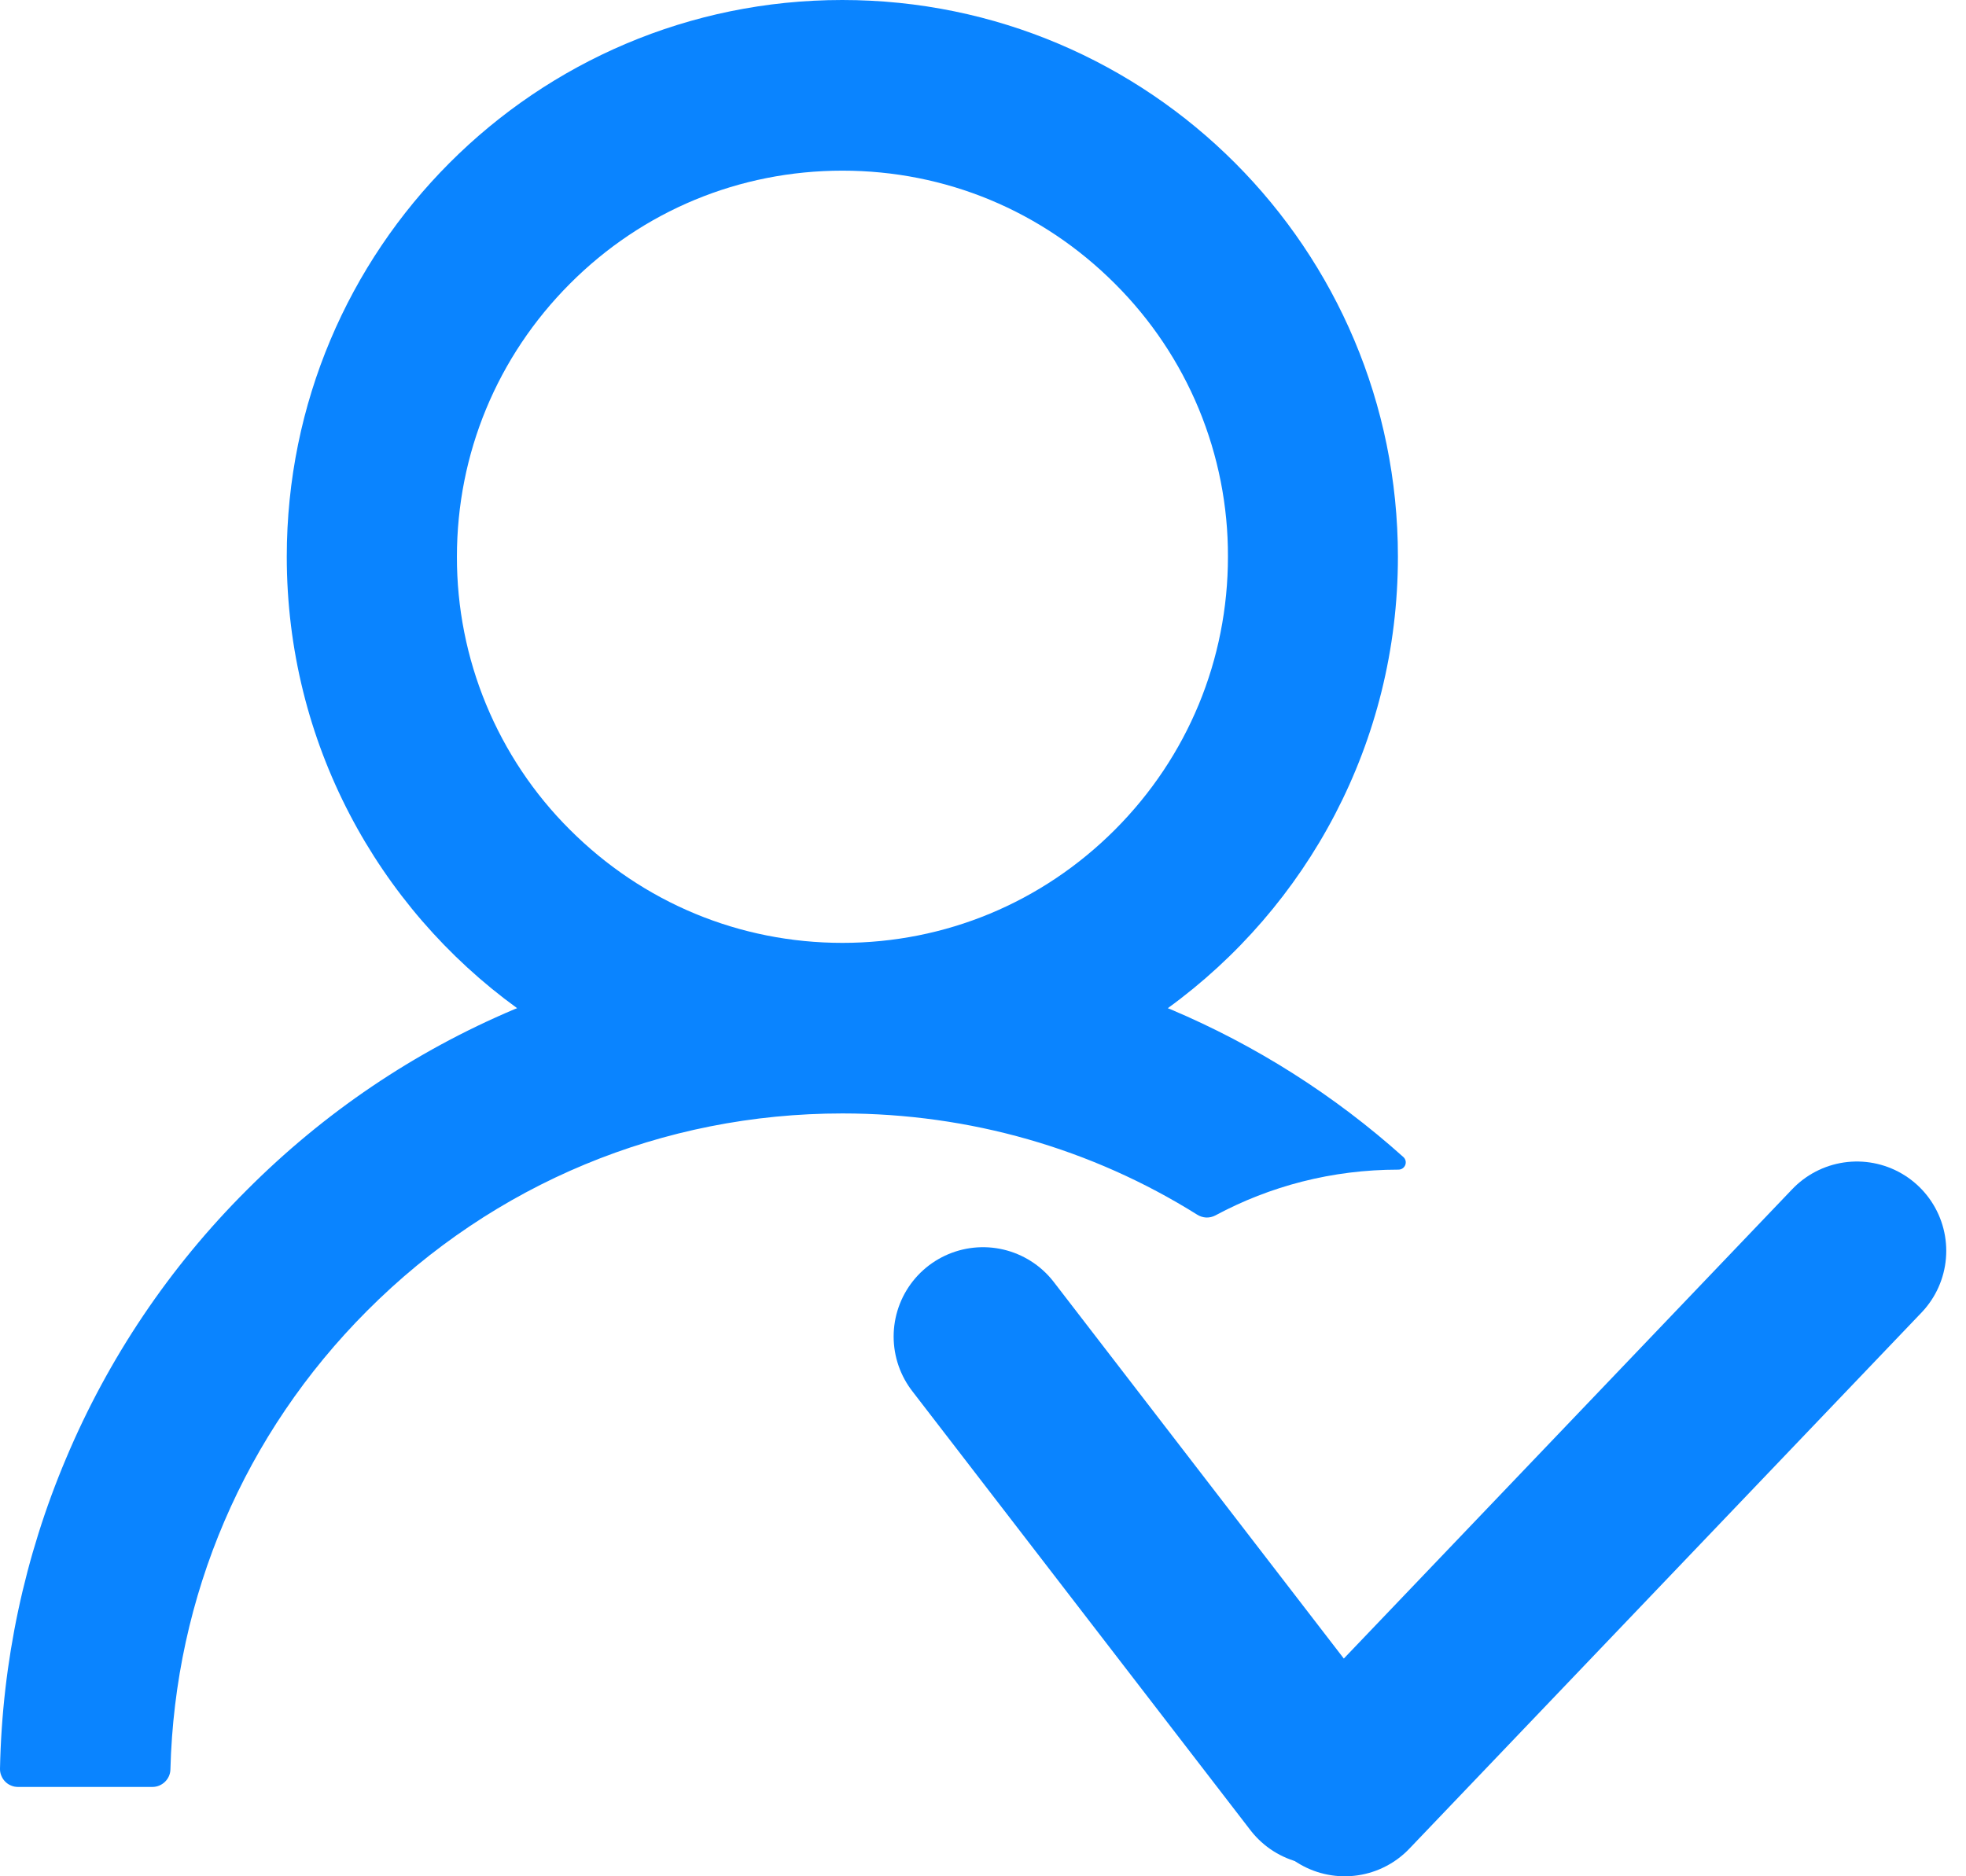 <svg width="22" height="21" viewBox="0 0 22 21" fill="none" xmlns="http://www.w3.org/2000/svg">
<path d="M13.601 13.603C14.209 13.276 14.905 13.091 15.646 13.091H15.648C15.724 13.091 15.759 13 15.704 12.95C14.933 12.258 14.052 11.699 13.098 11.296C13.088 11.291 13.078 11.289 13.068 11.284C14.628 10.151 15.643 8.309 15.643 6.231C15.643 2.789 12.859 0 9.425 0C5.99 0 3.209 2.789 3.209 6.231C3.209 8.309 4.224 10.151 5.787 11.284C5.776 11.289 5.766 11.291 5.756 11.296C4.633 11.771 3.626 12.452 2.759 13.322C1.897 14.182 1.211 15.202 0.739 16.324C0.274 17.423 0.024 18.601 6.28292e-05 19.794C-0.001 19.821 0.004 19.848 0.014 19.872C0.024 19.897 0.038 19.92 0.057 19.939C0.076 19.959 0.098 19.974 0.123 19.984C0.148 19.995 0.174 20 0.201 20H1.706C1.814 20 1.905 19.912 1.907 19.804C1.957 17.864 2.734 16.048 4.108 14.671C5.528 13.246 7.417 12.462 9.427 12.462C10.852 12.462 12.219 12.857 13.397 13.595C13.427 13.614 13.462 13.625 13.498 13.627C13.534 13.628 13.569 13.62 13.601 13.603ZM9.427 10.553C8.276 10.553 7.194 10.103 6.377 9.286C5.975 8.886 5.657 8.409 5.44 7.885C5.223 7.361 5.112 6.799 5.113 6.231C5.113 5.078 5.563 3.992 6.377 3.176C7.191 2.359 8.274 1.91 9.427 1.91C10.581 1.91 11.661 2.359 12.477 3.176C12.879 3.577 13.198 4.053 13.415 4.577C13.632 5.102 13.743 5.664 13.741 6.231C13.741 7.384 13.291 8.47 12.477 9.286C11.661 10.103 10.578 10.553 9.427 10.553Z" fill="#0A84FF"/>
<path d="M11 14.959L14.785 19.874" stroke="#0A84FF" stroke-width="2" stroke-linecap="round" stroke-linejoin="round"/>
<path d="M20.779 14L15.048 20" stroke="#0A84FF" stroke-width="2" stroke-linecap="round" stroke-linejoin="round"/>
</svg>
